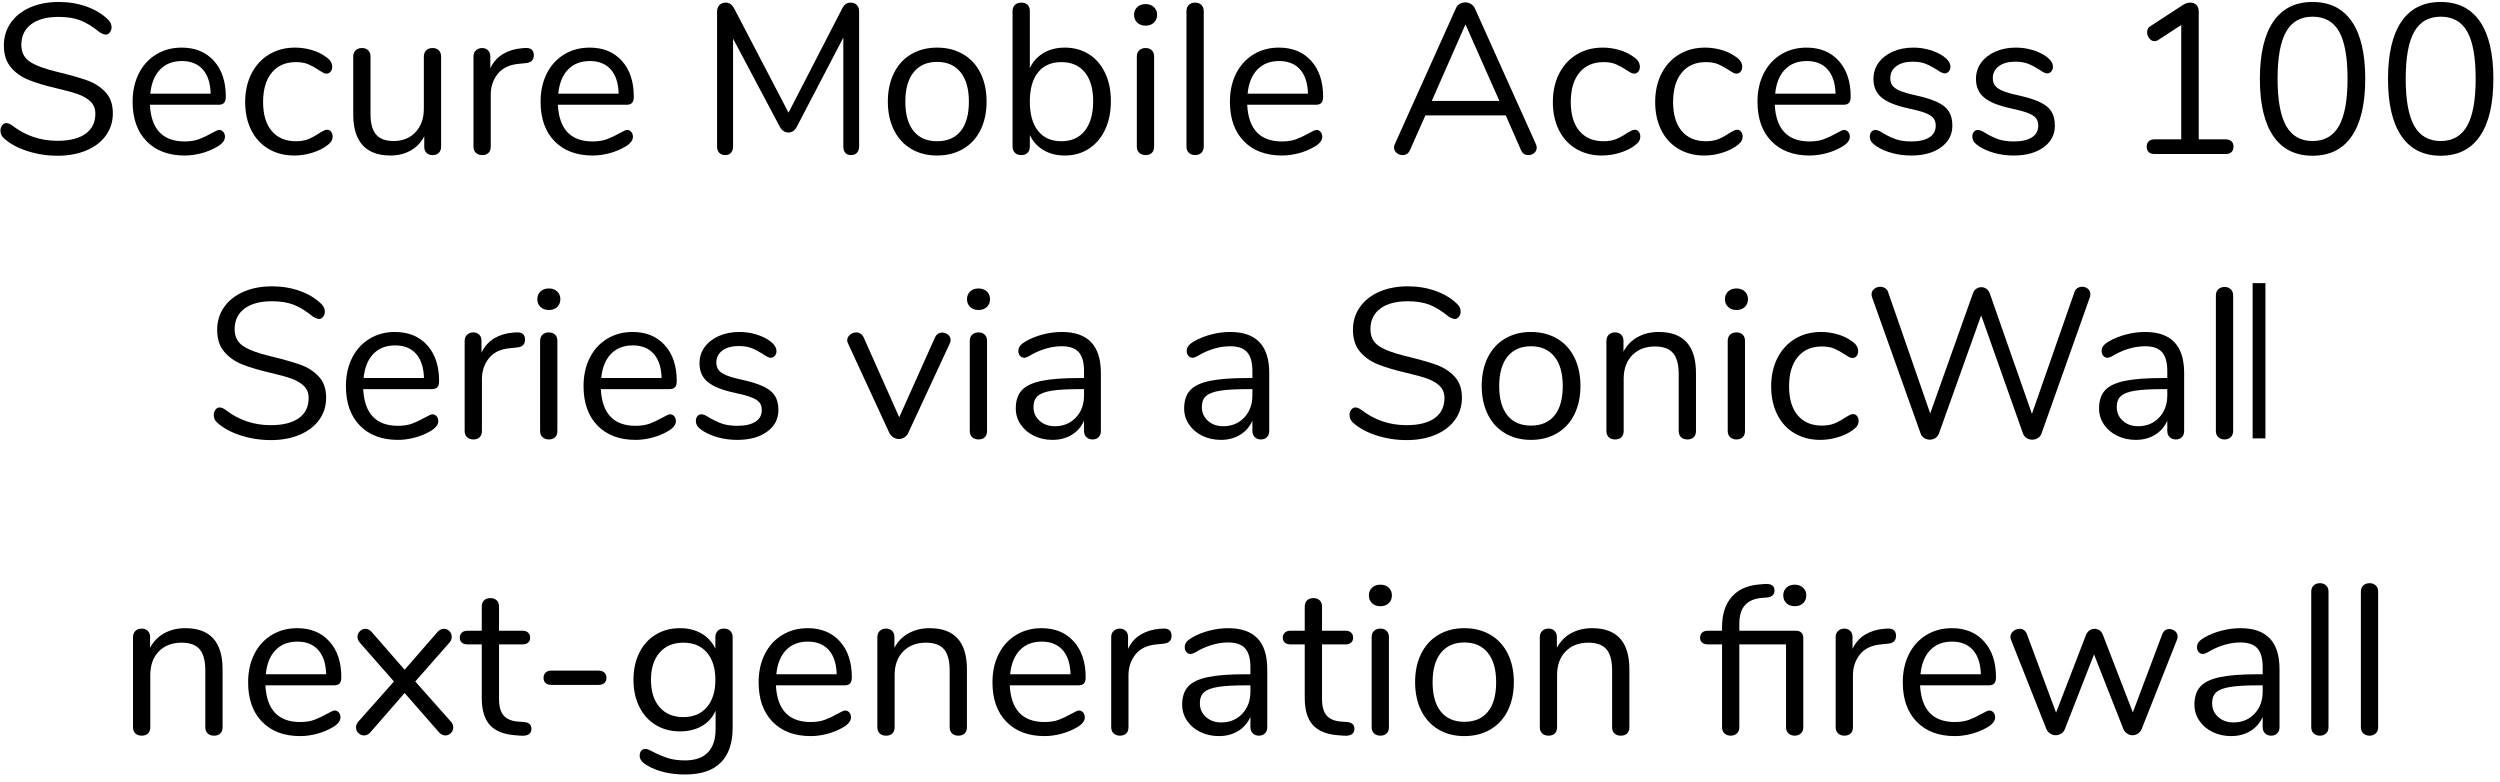 <?xml version="1.0" encoding="UTF-8" standalone="no"?><!DOCTYPE svg PUBLIC "-//W3C//DTD SVG 1.1//EN" "http://www.w3.org/Graphics/SVG/1.1/DTD/svg11.dtd"><svg width="100%" height="100%" viewBox="0 0 211 66" version="1.1" xmlns="http://www.w3.org/2000/svg" xmlns:xlink="http://www.w3.org/1999/xlink" xml:space="preserve" xmlns:serif="http://www.serif.com/" style="fill-rule:evenodd;clip-rule:evenodd;stroke-linejoin:round;stroke-miterlimit:1.414;"><g transform="matrix(1,0,0,1,-624,-710)"><g transform="matrix(1,0,0,1,0,-4)"><g id="Secure-Mobile-Access-Copy-4"><g transform="matrix(1,0,0,1,623.246,727)"><path d="M3.033,-0.261C2.211,-0.531 1.554,-0.894 1.062,-1.35C0.882,-1.518 0.792,-1.728 0.792,-1.98C0.792,-2.148 0.84,-2.295 0.936,-2.421C1.032,-2.547 1.146,-2.61 1.278,-2.61C1.434,-2.61 1.602,-2.544 1.782,-2.412C2.898,-1.548 4.17,-1.116 5.598,-1.116C6.63,-1.116 7.422,-1.314 7.974,-1.71C8.526,-2.106 8.802,-2.67 8.802,-3.402C8.802,-3.822 8.67,-4.161 8.406,-4.419C8.142,-4.677 7.794,-4.884 7.362,-5.04C6.93,-5.196 6.348,-5.358 5.616,-5.526C4.632,-5.754 3.825,-5.994 3.195,-6.246C2.565,-6.498 2.055,-6.858 1.665,-7.326C1.275,-7.794 1.08,-8.406 1.08,-9.162C1.08,-9.882 1.275,-10.521 1.665,-11.079C2.055,-11.637 2.601,-12.069 3.303,-12.375C4.005,-12.681 4.806,-12.834 5.706,-12.834C6.546,-12.834 7.329,-12.705 8.055,-12.447C8.781,-12.189 9.39,-11.82 9.882,-11.34C10.074,-11.148 10.17,-10.938 10.17,-10.71C10.17,-10.542 10.122,-10.395 10.026,-10.269C9.93,-10.143 9.816,-10.08 9.684,-10.08C9.552,-10.08 9.378,-10.146 9.162,-10.278C8.574,-10.758 8.028,-11.094 7.524,-11.286C7.02,-11.478 6.414,-11.574 5.706,-11.574C4.71,-11.574 3.936,-11.367 3.384,-10.953C2.832,-10.539 2.556,-9.96 2.556,-9.216C2.556,-8.58 2.799,-8.103 3.285,-7.785C3.771,-7.467 4.518,-7.188 5.526,-6.948C6.618,-6.684 7.476,-6.441 8.1,-6.219C8.724,-5.997 9.243,-5.664 9.657,-5.22C10.071,-4.776 10.278,-4.182 10.278,-3.438C10.278,-2.73 10.083,-2.106 9.693,-1.566C9.303,-1.026 8.754,-0.606 8.046,-0.306C7.338,-0.006 6.528,0.144 5.616,0.144C4.716,0.144 3.855,0.009 3.033,-0.261Z" style="fill-rule:nonzero;"/><path d="M19.597,-1.872C19.693,-1.764 19.741,-1.626 19.741,-1.458C19.741,-1.158 19.531,-0.882 19.111,-0.63C18.679,-0.378 18.223,-0.189 17.743,-0.063C17.263,0.063 16.795,0.126 16.339,0.126C14.983,0.126 13.912,-0.276 13.126,-1.08C12.34,-1.884 11.947,-2.994 11.947,-4.41C11.947,-5.31 12.121,-6.105 12.469,-6.795C12.817,-7.485 13.306,-8.022 13.936,-8.406C14.566,-8.79 15.283,-8.982 16.087,-8.982C17.227,-8.982 18.133,-8.61 18.805,-7.866C19.477,-7.122 19.813,-6.114 19.813,-4.842C19.813,-4.602 19.765,-4.428 19.669,-4.32C19.573,-4.212 19.417,-4.158 19.201,-4.158L13.405,-4.158C13.513,-2.094 14.491,-1.062 16.339,-1.062C16.807,-1.062 17.209,-1.125 17.545,-1.251C17.881,-1.377 18.241,-1.548 18.625,-1.764C18.937,-1.944 19.147,-2.034 19.255,-2.034C19.387,-2.034 19.501,-1.98 19.597,-1.872ZM14.26,-7.128C13.798,-6.648 13.525,-5.97 13.441,-5.094L18.535,-5.094C18.511,-5.982 18.289,-6.663 17.869,-7.137C17.449,-7.611 16.861,-7.848 16.105,-7.848C15.337,-7.848 14.722,-7.608 14.26,-7.128Z" style="fill-rule:nonzero;"/><path d="M23.418,-0.432C22.788,-0.804 22.302,-1.332 21.96,-2.016C21.618,-2.7 21.447,-3.492 21.447,-4.392C21.447,-5.292 21.624,-6.09 21.978,-6.786C22.332,-7.482 22.827,-8.022 23.463,-8.406C24.099,-8.79 24.831,-8.982 25.659,-8.982C26.115,-8.982 26.568,-8.919 27.018,-8.793C27.468,-8.667 27.861,-8.484 28.197,-8.244C28.413,-8.1 28.566,-7.959 28.656,-7.821C28.746,-7.683 28.791,-7.53 28.791,-7.362C28.791,-7.194 28.746,-7.056 28.656,-6.948C28.566,-6.84 28.449,-6.786 28.305,-6.786C28.221,-6.786 28.131,-6.81 28.035,-6.858C27.939,-6.906 27.858,-6.954 27.792,-7.002C27.726,-7.05 27.681,-7.08 27.657,-7.092C27.345,-7.296 27.048,-7.458 26.766,-7.578C26.484,-7.698 26.139,-7.758 25.731,-7.758C24.855,-7.758 24.174,-7.461 23.688,-6.867C23.202,-6.273 22.959,-5.448 22.959,-4.392C22.959,-3.336 23.202,-2.52 23.688,-1.944C24.174,-1.368 24.855,-1.08 25.731,-1.08C26.139,-1.08 26.49,-1.14 26.784,-1.26C27.078,-1.38 27.375,-1.542 27.675,-1.746C27.807,-1.83 27.933,-1.902 28.053,-1.962C28.173,-2.022 28.275,-2.052 28.359,-2.052C28.491,-2.052 28.602,-1.998 28.692,-1.89C28.782,-1.782 28.827,-1.644 28.827,-1.476C28.827,-1.32 28.785,-1.179 28.701,-1.053C28.617,-0.927 28.461,-0.786 28.233,-0.63C27.897,-0.402 27.492,-0.219 27.018,-0.081C26.544,0.057 26.067,0.126 25.587,0.126C24.771,0.126 24.048,-0.06 23.418,-0.432Z" style="fill-rule:nonzero;"/><path d="M37.795,-8.748C37.921,-8.616 37.984,-8.442 37.984,-8.226L37.984,-0.612C37.984,-0.408 37.921,-0.24 37.795,-0.108C37.669,0.024 37.492,0.09 37.264,0.09C37.048,0.09 36.877,0.027 36.751,-0.099C36.625,-0.225 36.562,-0.39 36.562,-0.594L36.562,-1.494C36.286,-0.966 35.899,-0.564 35.401,-0.288C34.903,-0.012 34.342,0.126 33.718,0.126C32.674,0.126 31.888,-0.165 31.36,-0.747C30.832,-1.329 30.568,-2.19 30.568,-3.33L30.568,-8.226C30.568,-8.442 30.634,-8.616 30.766,-8.748C30.898,-8.88 31.078,-8.946 31.306,-8.946C31.534,-8.946 31.711,-8.88 31.837,-8.748C31.963,-8.616 32.026,-8.442 32.026,-8.226L32.026,-3.366C32.026,-2.586 32.182,-2.013 32.494,-1.647C32.806,-1.281 33.298,-1.098 33.97,-1.098C34.738,-1.098 35.356,-1.347 35.824,-1.845C36.292,-2.343 36.526,-3 36.526,-3.816L36.526,-8.226C36.526,-8.442 36.592,-8.616 36.724,-8.748C36.856,-8.88 37.036,-8.946 37.264,-8.946C37.492,-8.946 37.669,-8.88 37.795,-8.748Z" style="fill-rule:nonzero;"/><path d="M45.809,-8.334C45.809,-8.142 45.755,-7.989 45.647,-7.875C45.539,-7.761 45.353,-7.692 45.089,-7.668L44.549,-7.614C43.745,-7.542 43.148,-7.257 42.758,-6.759C42.368,-6.261 42.173,-5.676 42.173,-5.004L42.173,-0.63C42.173,-0.39 42.107,-0.21 41.975,-0.09C41.843,0.03 41.669,0.09 41.453,0.09C41.237,0.09 41.06,0.027 40.922,-0.099C40.784,-0.225 40.715,-0.402 40.715,-0.63L40.715,-8.226C40.715,-8.454 40.787,-8.631 40.931,-8.757C41.075,-8.883 41.249,-8.946 41.453,-8.946C41.645,-8.946 41.807,-8.883 41.939,-8.757C42.071,-8.631 42.137,-8.46 42.137,-8.244L42.137,-7.236C42.389,-7.764 42.746,-8.166 43.208,-8.442C43.67,-8.718 44.201,-8.88 44.801,-8.928L45.053,-8.946C45.557,-8.982 45.809,-8.778 45.809,-8.334Z" style="fill-rule:nonzero;"/><path d="M54.03,-1.872C54.126,-1.764 54.174,-1.626 54.174,-1.458C54.174,-1.158 53.964,-0.882 53.544,-0.63C53.112,-0.378 52.656,-0.189 52.176,-0.063C51.696,0.063 51.228,0.126 50.772,0.126C49.416,0.126 48.345,-0.276 47.559,-1.08C46.773,-1.884 46.38,-2.994 46.38,-4.41C46.38,-5.31 46.554,-6.105 46.902,-6.795C47.25,-7.485 47.739,-8.022 48.369,-8.406C48.999,-8.79 49.716,-8.982 50.52,-8.982C51.66,-8.982 52.566,-8.61 53.238,-7.866C53.91,-7.122 54.246,-6.114 54.246,-4.842C54.246,-4.602 54.198,-4.428 54.102,-4.32C54.006,-4.212 53.85,-4.158 53.634,-4.158L47.838,-4.158C47.946,-2.094 48.924,-1.062 50.772,-1.062C51.24,-1.062 51.642,-1.125 51.978,-1.251C52.314,-1.377 52.674,-1.548 53.058,-1.764C53.37,-1.944 53.58,-2.034 53.688,-2.034C53.82,-2.034 53.934,-1.98 54.03,-1.872ZM48.693,-7.128C48.231,-6.648 47.958,-5.97 47.874,-5.094L52.968,-5.094C52.944,-5.982 52.722,-6.663 52.302,-7.137C51.882,-7.611 51.294,-7.848 50.538,-7.848C49.77,-7.848 49.155,-7.608 48.693,-7.128Z" style="fill-rule:nonzero;"/><path d="M73.074,-12.573C73.2,-12.435 73.263,-12.252 73.263,-12.024L73.263,-0.63C73.263,-0.414 73.203,-0.24 73.083,-0.108C72.963,0.024 72.795,0.09 72.579,0.09C72.363,0.09 72.201,0.024 72.093,-0.108C71.985,-0.24 71.931,-0.414 71.931,-0.63L71.931,-9.828L68.025,-2.34C67.857,-1.992 67.611,-1.818 67.287,-1.818C66.975,-1.818 66.729,-1.992 66.549,-2.34L62.625,-9.738L62.625,-0.63C62.625,-0.414 62.568,-0.24 62.454,-0.108C62.34,0.024 62.175,0.09 61.959,0.09C61.743,0.09 61.575,0.024 61.455,-0.108C61.335,-0.24 61.275,-0.414 61.275,-0.63L61.275,-12.024C61.275,-12.252 61.341,-12.435 61.473,-12.573C61.605,-12.711 61.785,-12.78 62.013,-12.78C62.313,-12.78 62.553,-12.606 62.733,-12.258L67.305,-3.492L71.823,-12.258C71.919,-12.45 72.024,-12.585 72.138,-12.663C72.252,-12.741 72.387,-12.78 72.543,-12.78C72.771,-12.78 72.948,-12.711 73.074,-12.573Z" style="fill-rule:nonzero;"/><path d="M77.659,-0.432C77.029,-0.804 76.543,-1.335 76.201,-2.025C75.859,-2.715 75.688,-3.516 75.688,-4.428C75.688,-5.34 75.859,-6.141 76.201,-6.831C76.543,-7.521 77.029,-8.052 77.659,-8.424C78.289,-8.796 79.018,-8.982 79.846,-8.982C80.674,-8.982 81.406,-8.796 82.042,-8.424C82.678,-8.052 83.167,-7.521 83.509,-6.831C83.851,-6.141 84.022,-5.34 84.022,-4.428C84.022,-3.516 83.851,-2.715 83.509,-2.025C83.167,-1.335 82.678,-0.804 82.042,-0.432C81.406,-0.06 80.674,0.126 79.846,0.126C79.018,0.126 78.289,-0.06 77.659,-0.432ZM81.835,-1.935C82.297,-2.505 82.528,-3.336 82.528,-4.428C82.528,-5.496 82.294,-6.321 81.826,-6.903C81.358,-7.485 80.698,-7.776 79.846,-7.776C78.994,-7.776 78.334,-7.485 77.866,-6.903C77.398,-6.321 77.164,-5.496 77.164,-4.428C77.164,-3.348 77.395,-2.52 77.857,-1.944C78.319,-1.368 78.982,-1.08 79.846,-1.08C80.71,-1.08 81.373,-1.365 81.835,-1.935Z" style="fill-rule:nonzero;"/><path d="M92.658,-8.424C93.246,-8.052 93.702,-7.524 94.026,-6.84C94.35,-6.156 94.512,-5.364 94.512,-4.464C94.512,-3.552 94.35,-2.751 94.026,-2.061C93.702,-1.371 93.246,-0.834 92.658,-0.45C92.07,-0.066 91.392,0.126 90.624,0.126C89.94,0.126 89.343,-0.024 88.833,-0.324C88.323,-0.624 87.936,-1.05 87.672,-1.602L87.672,-0.63C87.672,-0.414 87.609,-0.24 87.483,-0.108C87.357,0.024 87.18,0.09 86.952,0.09C86.724,0.09 86.544,0.024 86.412,-0.108C86.28,-0.24 86.214,-0.414 86.214,-0.63L86.214,-12.078C86.214,-12.282 86.28,-12.45 86.412,-12.582C86.544,-12.714 86.724,-12.78 86.952,-12.78C87.18,-12.78 87.357,-12.717 87.483,-12.591C87.609,-12.465 87.672,-12.294 87.672,-12.078L87.672,-7.254C87.936,-7.806 88.323,-8.232 88.833,-8.532C89.343,-8.832 89.94,-8.982 90.624,-8.982C91.392,-8.982 92.07,-8.796 92.658,-8.424ZM92.316,-1.971C92.784,-2.565 93.018,-3.396 93.018,-4.464C93.018,-5.508 92.784,-6.318 92.316,-6.894C91.848,-7.47 91.188,-7.758 90.336,-7.758C89.484,-7.758 88.827,-7.47 88.365,-6.894C87.903,-6.318 87.672,-5.496 87.672,-4.428C87.672,-3.36 87.903,-2.535 88.365,-1.953C88.827,-1.371 89.484,-1.08 90.336,-1.08C91.188,-1.08 91.848,-1.377 92.316,-1.971Z" style="fill-rule:nonzero;"/><path d="M96.91,-0.099C96.772,-0.225 96.703,-0.402 96.703,-0.63L96.703,-8.226C96.703,-8.454 96.772,-8.631 96.91,-8.757C97.048,-8.883 97.225,-8.946 97.441,-8.946C97.657,-8.946 97.831,-8.883 97.963,-8.757C98.095,-8.631 98.161,-8.454 98.161,-8.226L98.161,-0.63C98.161,-0.39 98.095,-0.21 97.963,-0.09C97.831,0.03 97.657,0.09 97.441,0.09C97.225,0.09 97.048,0.027 96.91,-0.099ZM96.739,-11.088C96.559,-11.256 96.469,-11.478 96.469,-11.754C96.469,-12.018 96.559,-12.234 96.739,-12.402C96.919,-12.57 97.153,-12.654 97.441,-12.654C97.729,-12.654 97.963,-12.57 98.143,-12.402C98.323,-12.234 98.413,-12.018 98.413,-11.754C98.413,-11.478 98.323,-11.256 98.143,-11.088C97.963,-10.92 97.729,-10.836 97.441,-10.836C97.153,-10.836 96.919,-10.92 96.739,-11.088Z" style="fill-rule:nonzero;"/><path d="M101.099,-0.099C100.961,-0.225 100.892,-0.402 100.892,-0.63L100.892,-12.06C100.892,-12.288 100.961,-12.465 101.099,-12.591C101.237,-12.717 101.414,-12.78 101.63,-12.78C101.834,-12.78 102.005,-12.717 102.143,-12.591C102.281,-12.465 102.35,-12.288 102.35,-12.06L102.35,-0.63C102.35,-0.402 102.281,-0.225 102.143,-0.099C102.005,0.027 101.834,0.09 101.63,0.09C101.414,0.09 101.237,0.027 101.099,-0.099Z" style="fill-rule:nonzero;"/><path d="M112.209,-1.872C112.305,-1.764 112.353,-1.626 112.353,-1.458C112.353,-1.158 112.143,-0.882 111.723,-0.63C111.291,-0.378 110.835,-0.189 110.355,-0.063C109.875,0.063 109.407,0.126 108.951,0.126C107.595,0.126 106.524,-0.276 105.738,-1.08C104.952,-1.884 104.559,-2.994 104.559,-4.41C104.559,-5.31 104.733,-6.105 105.081,-6.795C105.429,-7.485 105.918,-8.022 106.548,-8.406C107.178,-8.79 107.895,-8.982 108.699,-8.982C109.839,-8.982 110.745,-8.61 111.417,-7.866C112.089,-7.122 112.425,-6.114 112.425,-4.842C112.425,-4.602 112.377,-4.428 112.281,-4.32C112.185,-4.212 112.029,-4.158 111.813,-4.158L106.017,-4.158C106.125,-2.094 107.103,-1.062 108.951,-1.062C109.419,-1.062 109.821,-1.125 110.157,-1.251C110.493,-1.377 110.853,-1.548 111.237,-1.764C111.549,-1.944 111.759,-2.034 111.867,-2.034C111.999,-2.034 112.113,-1.98 112.209,-1.872ZM106.872,-7.128C106.41,-6.648 106.137,-5.97 106.053,-5.094L111.147,-5.094C111.123,-5.982 110.901,-6.663 110.481,-7.137C110.061,-7.611 109.473,-7.848 108.717,-7.848C107.949,-7.848 107.334,-7.608 106.872,-7.128Z" style="fill-rule:nonzero;"/><path d="M130.452,-0.54C130.452,-0.36 130.383,-0.21 130.245,-0.09C130.107,0.03 129.942,0.09 129.75,0.09C129.45,0.09 129.24,-0.054 129.12,-0.342L127.842,-3.258L121.056,-3.258L119.76,-0.342C119.64,-0.054 119.43,0.09 119.13,0.09C118.938,0.09 118.77,0.027 118.626,-0.099C118.482,-0.225 118.41,-0.378 118.41,-0.558C118.41,-0.654 118.434,-0.75 118.482,-0.846L123.63,-12.294C123.702,-12.462 123.81,-12.588 123.954,-12.672C124.098,-12.756 124.254,-12.798 124.422,-12.798C124.602,-12.798 124.764,-12.753 124.908,-12.663C125.052,-12.573 125.16,-12.45 125.232,-12.294L130.38,-0.846C130.428,-0.75 130.452,-0.648 130.452,-0.54ZM121.596,-4.482L127.302,-4.482L124.44,-10.944L121.596,-4.482Z" style="fill-rule:nonzero;"/><path d="M133.786,-0.432C133.156,-0.804 132.67,-1.332 132.328,-2.016C131.986,-2.7 131.815,-3.492 131.815,-4.392C131.815,-5.292 131.992,-6.09 132.346,-6.786C132.7,-7.482 133.195,-8.022 133.831,-8.406C134.467,-8.79 135.199,-8.982 136.027,-8.982C136.483,-8.982 136.936,-8.919 137.386,-8.793C137.836,-8.667 138.229,-8.484 138.565,-8.244C138.781,-8.1 138.934,-7.959 139.024,-7.821C139.114,-7.683 139.159,-7.53 139.159,-7.362C139.159,-7.194 139.114,-7.056 139.024,-6.948C138.934,-6.84 138.817,-6.786 138.673,-6.786C138.589,-6.786 138.499,-6.81 138.403,-6.858C138.307,-6.906 138.226,-6.954 138.16,-7.002C138.094,-7.05 138.049,-7.08 138.025,-7.092C137.713,-7.296 137.416,-7.458 137.134,-7.578C136.852,-7.698 136.507,-7.758 136.099,-7.758C135.223,-7.758 134.542,-7.461 134.056,-6.867C133.57,-6.273 133.327,-5.448 133.327,-4.392C133.327,-3.336 133.57,-2.52 134.056,-1.944C134.542,-1.368 135.223,-1.08 136.099,-1.08C136.507,-1.08 136.858,-1.14 137.152,-1.26C137.446,-1.38 137.743,-1.542 138.043,-1.746C138.175,-1.83 138.301,-1.902 138.421,-1.962C138.541,-2.022 138.643,-2.052 138.727,-2.052C138.859,-2.052 138.97,-1.998 139.06,-1.89C139.15,-1.782 139.195,-1.644 139.195,-1.476C139.195,-1.32 139.153,-1.179 139.069,-1.053C138.985,-0.927 138.829,-0.786 138.601,-0.63C138.265,-0.402 137.86,-0.219 137.386,-0.081C136.912,0.057 136.435,0.126 135.955,0.126C135.139,0.126 134.416,-0.06 133.786,-0.432Z" style="fill-rule:nonzero;"/><path d="M142.422,-0.432C141.792,-0.804 141.306,-1.332 140.964,-2.016C140.622,-2.7 140.451,-3.492 140.451,-4.392C140.451,-5.292 140.628,-6.09 140.982,-6.786C141.336,-7.482 141.831,-8.022 142.467,-8.406C143.103,-8.79 143.835,-8.982 144.663,-8.982C145.119,-8.982 145.572,-8.919 146.022,-8.793C146.472,-8.667 146.865,-8.484 147.201,-8.244C147.417,-8.1 147.57,-7.959 147.66,-7.821C147.75,-7.683 147.795,-7.53 147.795,-7.362C147.795,-7.194 147.75,-7.056 147.66,-6.948C147.57,-6.84 147.453,-6.786 147.309,-6.786C147.225,-6.786 147.135,-6.81 147.039,-6.858C146.943,-6.906 146.862,-6.954 146.796,-7.002C146.73,-7.05 146.685,-7.08 146.661,-7.092C146.349,-7.296 146.052,-7.458 145.77,-7.578C145.488,-7.698 145.143,-7.758 144.735,-7.758C143.859,-7.758 143.178,-7.461 142.692,-6.867C142.206,-6.273 141.963,-5.448 141.963,-4.392C141.963,-3.336 142.206,-2.52 142.692,-1.944C143.178,-1.368 143.859,-1.08 144.735,-1.08C145.143,-1.08 145.494,-1.14 145.788,-1.26C146.082,-1.38 146.379,-1.542 146.679,-1.746C146.811,-1.83 146.937,-1.902 147.057,-1.962C147.177,-2.022 147.279,-2.052 147.363,-2.052C147.495,-2.052 147.606,-1.998 147.696,-1.89C147.786,-1.782 147.831,-1.644 147.831,-1.476C147.831,-1.32 147.789,-1.179 147.705,-1.053C147.621,-0.927 147.465,-0.786 147.237,-0.63C146.901,-0.402 146.496,-0.219 146.022,-0.081C145.548,0.057 145.071,0.126 144.591,0.126C143.775,0.126 143.052,-0.06 142.422,-0.432Z" style="fill-rule:nonzero;"/><path d="M156.736,-1.872C156.832,-1.764 156.88,-1.626 156.88,-1.458C156.88,-1.158 156.67,-0.882 156.25,-0.63C155.818,-0.378 155.362,-0.189 154.882,-0.063C154.402,0.063 153.934,0.126 153.478,0.126C152.122,0.126 151.051,-0.276 150.265,-1.08C149.479,-1.884 149.086,-2.994 149.086,-4.41C149.086,-5.31 149.26,-6.105 149.608,-6.795C149.956,-7.485 150.445,-8.022 151.075,-8.406C151.705,-8.79 152.422,-8.982 153.226,-8.982C154.366,-8.982 155.272,-8.61 155.944,-7.866C156.616,-7.122 156.952,-6.114 156.952,-4.842C156.952,-4.602 156.904,-4.428 156.808,-4.32C156.712,-4.212 156.556,-4.158 156.34,-4.158L150.544,-4.158C150.652,-2.094 151.63,-1.062 153.478,-1.062C153.946,-1.062 154.348,-1.125 154.684,-1.251C155.02,-1.377 155.38,-1.548 155.764,-1.764C156.076,-1.944 156.286,-2.034 156.394,-2.034C156.526,-2.034 156.64,-1.98 156.736,-1.872ZM151.399,-7.128C150.937,-6.648 150.664,-5.97 150.58,-5.094L155.674,-5.094C155.65,-5.982 155.428,-6.663 155.008,-7.137C154.588,-7.611 154,-7.848 153.244,-7.848C152.476,-7.848 151.861,-7.608 151.399,-7.128Z" style="fill-rule:nonzero;"/><path d="M160.484,-0.072C159.986,-0.204 159.545,-0.39 159.161,-0.63C158.945,-0.774 158.792,-0.909 158.702,-1.035C158.612,-1.161 158.567,-1.314 158.567,-1.494C158.567,-1.65 158.612,-1.779 158.702,-1.881C158.792,-1.983 158.909,-2.034 159.053,-2.034C159.197,-2.034 159.407,-1.944 159.683,-1.764C160.043,-1.548 160.4,-1.377 160.754,-1.251C161.108,-1.125 161.549,-1.062 162.077,-1.062C162.725,-1.062 163.229,-1.176 163.589,-1.404C163.949,-1.632 164.129,-1.962 164.129,-2.394C164.129,-2.658 164.063,-2.871 163.931,-3.033C163.799,-3.195 163.571,-3.339 163.247,-3.465C162.923,-3.591 162.449,-3.72 161.825,-3.852C160.769,-4.08 160.013,-4.386 159.557,-4.77C159.101,-5.154 158.873,-5.676 158.873,-6.336C158.873,-6.852 159.017,-7.308 159.305,-7.704C159.593,-8.1 159.992,-8.412 160.502,-8.64C161.012,-8.868 161.591,-8.982 162.239,-8.982C162.707,-8.982 163.16,-8.919 163.598,-8.793C164.036,-8.667 164.423,-8.49 164.759,-8.262C165.167,-7.974 165.371,-7.674 165.371,-7.362C165.371,-7.206 165.323,-7.074 165.227,-6.966C165.131,-6.858 165.017,-6.804 164.885,-6.804C164.741,-6.804 164.525,-6.906 164.237,-7.11C163.901,-7.326 163.583,-7.494 163.283,-7.614C162.983,-7.734 162.611,-7.794 162.167,-7.794C161.603,-7.794 161.15,-7.668 160.808,-7.416C160.466,-7.164 160.295,-6.828 160.295,-6.408C160.295,-6.144 160.358,-5.931 160.484,-5.769C160.61,-5.607 160.82,-5.463 161.114,-5.337C161.408,-5.211 161.831,-5.088 162.383,-4.968C163.199,-4.788 163.832,-4.59 164.282,-4.374C164.732,-4.158 165.053,-3.894 165.245,-3.582C165.437,-3.27 165.533,-2.874 165.533,-2.394C165.533,-1.638 165.215,-1.029 164.579,-0.567C163.943,-0.105 163.103,0.126 162.059,0.126C161.507,0.126 160.982,0.06 160.484,-0.072Z" style="fill-rule:nonzero;"/><path d="M169.137,-0.072C168.639,-0.204 168.198,-0.39 167.814,-0.63C167.598,-0.774 167.445,-0.909 167.355,-1.035C167.265,-1.161 167.22,-1.314 167.22,-1.494C167.22,-1.65 167.265,-1.779 167.355,-1.881C167.445,-1.983 167.562,-2.034 167.706,-2.034C167.85,-2.034 168.06,-1.944 168.336,-1.764C168.696,-1.548 169.053,-1.377 169.407,-1.251C169.761,-1.125 170.202,-1.062 170.73,-1.062C171.378,-1.062 171.882,-1.176 172.242,-1.404C172.602,-1.632 172.782,-1.962 172.782,-2.394C172.782,-2.658 172.716,-2.871 172.584,-3.033C172.452,-3.195 172.224,-3.339 171.9,-3.465C171.576,-3.591 171.102,-3.72 170.478,-3.852C169.422,-4.08 168.666,-4.386 168.21,-4.77C167.754,-5.154 167.526,-5.676 167.526,-6.336C167.526,-6.852 167.67,-7.308 167.958,-7.704C168.246,-8.1 168.645,-8.412 169.155,-8.64C169.665,-8.868 170.244,-8.982 170.892,-8.982C171.36,-8.982 171.813,-8.919 172.251,-8.793C172.689,-8.667 173.076,-8.49 173.412,-8.262C173.82,-7.974 174.024,-7.674 174.024,-7.362C174.024,-7.206 173.976,-7.074 173.88,-6.966C173.784,-6.858 173.67,-6.804 173.538,-6.804C173.394,-6.804 173.178,-6.906 172.89,-7.11C172.554,-7.326 172.236,-7.494 171.936,-7.614C171.636,-7.734 171.264,-7.794 170.82,-7.794C170.256,-7.794 169.803,-7.668 169.461,-7.416C169.119,-7.164 168.948,-6.828 168.948,-6.408C168.948,-6.144 169.011,-5.931 169.137,-5.769C169.263,-5.607 169.473,-5.463 169.767,-5.337C170.061,-5.211 170.484,-5.088 171.036,-4.968C171.852,-4.788 172.485,-4.59 172.935,-4.374C173.385,-4.158 173.706,-3.894 173.898,-3.582C174.09,-3.27 174.186,-2.874 174.186,-2.394C174.186,-1.638 173.868,-1.029 173.232,-0.567C172.596,-0.105 171.756,0.126 170.712,0.126C170.16,0.126 169.635,0.06 169.137,-0.072Z" style="fill-rule:nonzero;"/><path d="M189.081,-1.08C189.201,-0.972 189.261,-0.822 189.261,-0.63C189.261,-0.426 189.204,-0.27 189.09,-0.162C188.976,-0.054 188.805,0 188.577,0L182.619,0C182.391,0 182.22,-0.054 182.106,-0.162C181.992,-0.27 181.935,-0.426 181.935,-0.63C181.935,-0.822 181.995,-0.972 182.115,-1.08C182.235,-1.188 182.403,-1.242 182.619,-1.242L184.851,-1.242L184.851,-10.89L182.889,-9.612C182.793,-9.552 182.697,-9.522 182.601,-9.522C182.433,-9.522 182.286,-9.6 182.16,-9.756C182.034,-9.912 181.971,-10.08 181.971,-10.26C181.971,-10.512 182.067,-10.692 182.259,-10.8L184.995,-12.582C185.199,-12.714 185.409,-12.78 185.625,-12.78C185.829,-12.78 185.997,-12.714 186.129,-12.582C186.261,-12.45 186.327,-12.264 186.327,-12.024L186.327,-1.242L188.577,-1.242C188.793,-1.242 188.961,-1.188 189.081,-1.08Z" style="fill-rule:nonzero;"/><path d="M192.622,-1.512C191.866,-2.616 191.488,-4.224 191.488,-6.336C191.488,-8.46 191.866,-10.074 192.622,-11.178C193.378,-12.282 194.482,-12.834 195.934,-12.834C197.386,-12.834 198.49,-12.285 199.246,-11.187C200.002,-10.089 200.38,-8.478 200.38,-6.354C200.38,-4.23 200.002,-2.616 199.246,-1.512C198.49,-0.408 197.386,0.144 195.934,0.144C194.482,0.144 193.378,-0.408 192.622,-1.512ZM198.166,-2.376C198.646,-3.228 198.886,-4.554 198.886,-6.354C198.886,-8.166 198.649,-9.492 198.175,-10.332C197.701,-11.172 196.954,-11.592 195.934,-11.592C194.926,-11.592 194.182,-11.169 193.702,-10.323C193.222,-9.477 192.982,-8.154 192.982,-6.354C192.982,-4.554 193.222,-3.228 193.702,-2.376C194.182,-1.524 194.926,-1.098 195.934,-1.098C196.942,-1.098 197.686,-1.524 198.166,-2.376Z" style="fill-rule:nonzero;"/><path d="M203.436,-1.512C202.68,-2.616 202.302,-4.224 202.302,-6.336C202.302,-8.46 202.68,-10.074 203.436,-11.178C204.192,-12.282 205.296,-12.834 206.748,-12.834C208.2,-12.834 209.304,-12.285 210.06,-11.187C210.816,-10.089 211.194,-8.478 211.194,-6.354C211.194,-4.23 210.816,-2.616 210.06,-1.512C209.304,-0.408 208.2,0.144 206.748,0.144C205.296,0.144 204.192,-0.408 203.436,-1.512ZM208.98,-2.376C209.46,-3.228 209.7,-4.554 209.7,-6.354C209.7,-8.166 209.463,-9.492 208.989,-10.332C208.515,-11.172 207.768,-11.592 206.748,-11.592C205.74,-11.592 204.996,-11.169 204.516,-10.323C204.036,-9.477 203.796,-8.154 203.796,-6.354C203.796,-4.554 204.036,-3.228 204.516,-2.376C204.996,-1.524 205.74,-1.098 206.748,-1.098C207.756,-1.098 208.5,-1.524 208.98,-2.376Z" style="fill-rule:nonzero;"/></g><g transform="matrix(1,0,0,1,641.248,751)"><path d="M3.033,-0.261C2.211,-0.531 1.554,-0.894 1.062,-1.35C0.882,-1.518 0.792,-1.728 0.792,-1.98C0.792,-2.148 0.84,-2.295 0.936,-2.421C1.032,-2.547 1.146,-2.61 1.278,-2.61C1.434,-2.61 1.602,-2.544 1.782,-2.412C2.898,-1.548 4.17,-1.116 5.598,-1.116C6.63,-1.116 7.422,-1.314 7.974,-1.71C8.526,-2.106 8.802,-2.67 8.802,-3.402C8.802,-3.822 8.67,-4.161 8.406,-4.419C8.142,-4.677 7.794,-4.884 7.362,-5.04C6.93,-5.196 6.348,-5.358 5.616,-5.526C4.632,-5.754 3.825,-5.994 3.195,-6.246C2.565,-6.498 2.055,-6.858 1.665,-7.326C1.275,-7.794 1.08,-8.406 1.08,-9.162C1.08,-9.882 1.275,-10.521 1.665,-11.079C2.055,-11.637 2.601,-12.069 3.303,-12.375C4.005,-12.681 4.806,-12.834 5.706,-12.834C6.546,-12.834 7.329,-12.705 8.055,-12.447C8.781,-12.189 9.39,-11.82 9.882,-11.34C10.074,-11.148 10.17,-10.938 10.17,-10.71C10.17,-10.542 10.122,-10.395 10.026,-10.269C9.93,-10.143 9.816,-10.08 9.684,-10.08C9.552,-10.08 9.378,-10.146 9.162,-10.278C8.574,-10.758 8.028,-11.094 7.524,-11.286C7.02,-11.478 6.414,-11.574 5.706,-11.574C4.71,-11.574 3.936,-11.367 3.384,-10.953C2.832,-10.539 2.556,-9.96 2.556,-9.216C2.556,-8.58 2.799,-8.103 3.285,-7.785C3.771,-7.467 4.518,-7.188 5.526,-6.948C6.618,-6.684 7.476,-6.441 8.1,-6.219C8.724,-5.997 9.243,-5.664 9.657,-5.22C10.071,-4.776 10.278,-4.182 10.278,-3.438C10.278,-2.73 10.083,-2.106 9.693,-1.566C9.303,-1.026 8.754,-0.606 8.046,-0.306C7.338,-0.006 6.528,0.144 5.616,0.144C4.716,0.144 3.855,0.009 3.033,-0.261Z" style="fill-rule:nonzero;"/><path d="M19.597,-1.872C19.693,-1.764 19.741,-1.626 19.741,-1.458C19.741,-1.158 19.531,-0.882 19.111,-0.63C18.679,-0.378 18.223,-0.189 17.743,-0.063C17.263,0.063 16.795,0.126 16.339,0.126C14.983,0.126 13.912,-0.276 13.126,-1.08C12.34,-1.884 11.947,-2.994 11.947,-4.41C11.947,-5.31 12.121,-6.105 12.469,-6.795C12.817,-7.485 13.306,-8.022 13.936,-8.406C14.566,-8.79 15.283,-8.982 16.087,-8.982C17.227,-8.982 18.133,-8.61 18.805,-7.866C19.477,-7.122 19.813,-6.114 19.813,-4.842C19.813,-4.602 19.765,-4.428 19.669,-4.32C19.573,-4.212 19.417,-4.158 19.201,-4.158L13.405,-4.158C13.513,-2.094 14.491,-1.062 16.339,-1.062C16.807,-1.062 17.209,-1.125 17.545,-1.251C17.881,-1.377 18.241,-1.548 18.625,-1.764C18.937,-1.944 19.147,-2.034 19.255,-2.034C19.387,-2.034 19.501,-1.98 19.597,-1.872ZM14.26,-7.128C13.798,-6.648 13.525,-5.97 13.441,-5.094L18.535,-5.094C18.511,-5.982 18.289,-6.663 17.869,-7.137C17.449,-7.611 16.861,-7.848 16.105,-7.848C15.337,-7.848 14.722,-7.608 14.26,-7.128Z" style="fill-rule:nonzero;"/><path d="M27.063,-8.334C27.063,-8.142 27.009,-7.989 26.901,-7.875C26.793,-7.761 26.607,-7.692 26.343,-7.668L25.803,-7.614C24.999,-7.542 24.402,-7.257 24.012,-6.759C23.622,-6.261 23.427,-5.676 23.427,-5.004L23.427,-0.63C23.427,-0.39 23.361,-0.21 23.229,-0.09C23.097,0.03 22.923,0.09 22.707,0.09C22.491,0.09 22.314,0.027 22.176,-0.099C22.038,-0.225 21.969,-0.402 21.969,-0.63L21.969,-8.226C21.969,-8.454 22.041,-8.631 22.185,-8.757C22.329,-8.883 22.503,-8.946 22.707,-8.946C22.899,-8.946 23.061,-8.883 23.193,-8.757C23.325,-8.631 23.391,-8.46 23.391,-8.244L23.391,-7.236C23.643,-7.764 24,-8.166 24.462,-8.442C24.924,-8.718 25.455,-8.88 26.055,-8.928L26.307,-8.946C26.811,-8.982 27.063,-8.778 27.063,-8.334Z" style="fill-rule:nonzero;"/><path d="M28.543,-0.099C28.405,-0.225 28.336,-0.402 28.336,-0.63L28.336,-8.226C28.336,-8.454 28.405,-8.631 28.543,-8.757C28.681,-8.883 28.858,-8.946 29.074,-8.946C29.29,-8.946 29.464,-8.883 29.596,-8.757C29.728,-8.631 29.794,-8.454 29.794,-8.226L29.794,-0.63C29.794,-0.39 29.728,-0.21 29.596,-0.09C29.464,0.03 29.29,0.09 29.074,0.09C28.858,0.09 28.681,0.027 28.543,-0.099ZM28.372,-11.088C28.192,-11.256 28.102,-11.478 28.102,-11.754C28.102,-12.018 28.192,-12.234 28.372,-12.402C28.552,-12.57 28.786,-12.654 29.074,-12.654C29.362,-12.654 29.596,-12.57 29.776,-12.402C29.956,-12.234 30.046,-12.018 30.046,-11.754C30.046,-11.478 29.956,-11.256 29.776,-11.088C29.596,-10.92 29.362,-10.836 29.074,-10.836C28.786,-10.836 28.552,-10.92 28.372,-11.088Z" style="fill-rule:nonzero;"/><path d="M39.653,-1.872C39.749,-1.764 39.797,-1.626 39.797,-1.458C39.797,-1.158 39.587,-0.882 39.167,-0.63C38.735,-0.378 38.279,-0.189 37.799,-0.063C37.319,0.063 36.851,0.126 36.395,0.126C35.039,0.126 33.968,-0.276 33.182,-1.08C32.396,-1.884 32.003,-2.994 32.003,-4.41C32.003,-5.31 32.177,-6.105 32.525,-6.795C32.873,-7.485 33.362,-8.022 33.992,-8.406C34.622,-8.79 35.339,-8.982 36.143,-8.982C37.283,-8.982 38.189,-8.61 38.861,-7.866C39.533,-7.122 39.869,-6.114 39.869,-4.842C39.869,-4.602 39.821,-4.428 39.725,-4.32C39.629,-4.212 39.473,-4.158 39.257,-4.158L33.461,-4.158C33.569,-2.094 34.547,-1.062 36.395,-1.062C36.863,-1.062 37.265,-1.125 37.601,-1.251C37.937,-1.377 38.297,-1.548 38.681,-1.764C38.993,-1.944 39.203,-2.034 39.311,-2.034C39.443,-2.034 39.557,-1.98 39.653,-1.872ZM34.316,-7.128C33.854,-6.648 33.581,-5.97 33.497,-5.094L38.591,-5.094C38.567,-5.982 38.345,-6.663 37.925,-7.137C37.505,-7.611 36.917,-7.848 36.161,-7.848C35.393,-7.848 34.778,-7.608 34.316,-7.128Z" style="fill-rule:nonzero;"/><path d="M43.401,-0.072C42.903,-0.204 42.462,-0.39 42.078,-0.63C41.862,-0.774 41.709,-0.909 41.619,-1.035C41.529,-1.161 41.484,-1.314 41.484,-1.494C41.484,-1.65 41.529,-1.779 41.619,-1.881C41.709,-1.983 41.826,-2.034 41.97,-2.034C42.114,-2.034 42.324,-1.944 42.6,-1.764C42.96,-1.548 43.317,-1.377 43.671,-1.251C44.025,-1.125 44.466,-1.062 44.994,-1.062C45.642,-1.062 46.146,-1.176 46.506,-1.404C46.866,-1.632 47.046,-1.962 47.046,-2.394C47.046,-2.658 46.98,-2.871 46.848,-3.033C46.716,-3.195 46.488,-3.339 46.164,-3.465C45.84,-3.591 45.366,-3.72 44.742,-3.852C43.686,-4.08 42.93,-4.386 42.474,-4.77C42.018,-5.154 41.79,-5.676 41.79,-6.336C41.79,-6.852 41.934,-7.308 42.222,-7.704C42.51,-8.1 42.909,-8.412 43.419,-8.64C43.929,-8.868 44.508,-8.982 45.156,-8.982C45.624,-8.982 46.077,-8.919 46.515,-8.793C46.953,-8.667 47.34,-8.49 47.676,-8.262C48.084,-7.974 48.288,-7.674 48.288,-7.362C48.288,-7.206 48.24,-7.074 48.144,-6.966C48.048,-6.858 47.934,-6.804 47.802,-6.804C47.658,-6.804 47.442,-6.906 47.154,-7.11C46.818,-7.326 46.5,-7.494 46.2,-7.614C45.9,-7.734 45.528,-7.794 45.084,-7.794C44.52,-7.794 44.067,-7.668 43.725,-7.416C43.383,-7.164 43.212,-6.828 43.212,-6.408C43.212,-6.144 43.275,-5.931 43.401,-5.769C43.527,-5.607 43.737,-5.463 44.031,-5.337C44.325,-5.211 44.748,-5.088 45.3,-4.968C46.116,-4.788 46.749,-4.59 47.199,-4.374C47.649,-4.158 47.97,-3.894 48.162,-3.582C48.354,-3.27 48.45,-2.874 48.45,-2.394C48.45,-1.638 48.132,-1.029 47.496,-0.567C46.86,-0.105 46.02,0.126 44.976,0.126C44.424,0.126 43.899,0.06 43.401,-0.072Z" style="fill-rule:nonzero;"/><path d="M62.283,-8.928C62.463,-8.928 62.625,-8.868 62.769,-8.748C62.913,-8.628 62.985,-8.478 62.985,-8.298C62.985,-8.19 62.961,-8.094 62.913,-8.01L59.403,-0.45C59.331,-0.294 59.223,-0.171 59.079,-0.081C58.935,0.009 58.779,0.054 58.611,0.054C58.455,0.054 58.305,0.009 58.161,-0.081C58.017,-0.171 57.903,-0.294 57.819,-0.45L54.327,-8.01C54.279,-8.094 54.255,-8.184 54.255,-8.28C54.255,-8.46 54.336,-8.616 54.498,-8.748C54.66,-8.88 54.837,-8.946 55.029,-8.946C55.149,-8.946 55.266,-8.91 55.38,-8.838C55.494,-8.766 55.581,-8.664 55.641,-8.532L58.647,-1.782L61.653,-8.496C61.785,-8.784 61.995,-8.928 62.283,-8.928Z" style="fill-rule:nonzero;"/><path d="M64.807,-0.099C64.669,-0.225 64.6,-0.402 64.6,-0.63L64.6,-8.226C64.6,-8.454 64.669,-8.631 64.807,-8.757C64.945,-8.883 65.122,-8.946 65.338,-8.946C65.554,-8.946 65.728,-8.883 65.86,-8.757C65.992,-8.631 66.058,-8.454 66.058,-8.226L66.058,-0.63C66.058,-0.39 65.992,-0.21 65.86,-0.09C65.728,0.03 65.554,0.09 65.338,0.09C65.122,0.09 64.945,0.027 64.807,-0.099ZM64.636,-11.088C64.456,-11.256 64.366,-11.478 64.366,-11.754C64.366,-12.018 64.456,-12.234 64.636,-12.402C64.816,-12.57 65.05,-12.654 65.338,-12.654C65.626,-12.654 65.86,-12.57 66.04,-12.402C66.22,-12.234 66.31,-12.018 66.31,-11.754C66.31,-11.478 66.22,-11.256 66.04,-11.088C65.86,-10.92 65.626,-10.836 65.338,-10.836C65.05,-10.836 64.816,-10.92 64.636,-11.088Z" style="fill-rule:nonzero;"/><path d="M75.666,-5.526L75.666,-0.63C75.666,-0.414 75.603,-0.24 75.477,-0.108C75.351,0.024 75.18,0.09 74.964,0.09C74.748,0.09 74.574,0.024 74.442,-0.108C74.31,-0.24 74.244,-0.414 74.244,-0.63L74.244,-1.494C74.016,-0.978 73.668,-0.579 73.2,-0.297C72.732,-0.015 72.192,0.126 71.58,0.126C71.016,0.126 70.497,0.012 70.023,-0.216C69.549,-0.444 69.174,-0.762 68.898,-1.17C68.622,-1.578 68.484,-2.028 68.484,-2.52C68.484,-3.18 68.652,-3.693 68.988,-4.059C69.324,-4.425 69.876,-4.689 70.644,-4.851C71.412,-5.013 72.48,-5.094 73.848,-5.094L74.244,-5.094L74.244,-5.688C74.244,-6.408 74.097,-6.936 73.803,-7.272C73.509,-7.608 73.032,-7.776 72.372,-7.776C71.556,-7.776 70.728,-7.554 69.888,-7.11C69.564,-6.906 69.336,-6.804 69.204,-6.804C69.06,-6.804 68.94,-6.858 68.844,-6.966C68.748,-7.074 68.7,-7.212 68.7,-7.38C68.7,-7.548 68.751,-7.695 68.853,-7.821C68.955,-7.947 69.12,-8.076 69.348,-8.208C69.768,-8.448 70.245,-8.637 70.779,-8.775C71.313,-8.913 71.844,-8.982 72.372,-8.982C74.568,-8.982 75.666,-7.83 75.666,-5.526ZM73.551,-1.755C74.013,-2.241 74.244,-2.868 74.244,-3.636L74.244,-4.158L73.92,-4.158C72.864,-4.158 72.06,-4.113 71.508,-4.023C70.956,-3.933 70.563,-3.783 70.329,-3.573C70.095,-3.363 69.978,-3.054 69.978,-2.646C69.978,-2.178 70.149,-1.791 70.491,-1.485C70.833,-1.179 71.262,-1.026 71.778,-1.026C72.498,-1.026 73.089,-1.269 73.551,-1.755Z" style="fill-rule:nonzero;"/><path d="M89.876,-5.526L89.876,-0.63C89.876,-0.414 89.813,-0.24 89.687,-0.108C89.561,0.024 89.39,0.09 89.174,0.09C88.958,0.09 88.784,0.024 88.652,-0.108C88.52,-0.24 88.454,-0.414 88.454,-0.63L88.454,-1.494C88.226,-0.978 87.878,-0.579 87.41,-0.297C86.942,-0.015 86.402,0.126 85.79,0.126C85.226,0.126 84.707,0.012 84.233,-0.216C83.759,-0.444 83.384,-0.762 83.108,-1.17C82.832,-1.578 82.694,-2.028 82.694,-2.52C82.694,-3.18 82.862,-3.693 83.198,-4.059C83.534,-4.425 84.086,-4.689 84.854,-4.851C85.622,-5.013 86.69,-5.094 88.058,-5.094L88.454,-5.094L88.454,-5.688C88.454,-6.408 88.307,-6.936 88.013,-7.272C87.719,-7.608 87.242,-7.776 86.582,-7.776C85.766,-7.776 84.938,-7.554 84.098,-7.11C83.774,-6.906 83.546,-6.804 83.414,-6.804C83.27,-6.804 83.15,-6.858 83.054,-6.966C82.958,-7.074 82.91,-7.212 82.91,-7.38C82.91,-7.548 82.961,-7.695 83.063,-7.821C83.165,-7.947 83.33,-8.076 83.558,-8.208C83.978,-8.448 84.455,-8.637 84.989,-8.775C85.523,-8.913 86.054,-8.982 86.582,-8.982C88.778,-8.982 89.876,-7.83 89.876,-5.526ZM87.761,-1.755C88.223,-2.241 88.454,-2.868 88.454,-3.636L88.454,-4.158L88.13,-4.158C87.074,-4.158 86.27,-4.113 85.718,-4.023C85.166,-3.933 84.773,-3.783 84.539,-3.573C84.305,-3.363 84.188,-3.054 84.188,-2.646C84.188,-2.178 84.359,-1.791 84.701,-1.485C85.043,-1.179 85.472,-1.026 85.988,-1.026C86.708,-1.026 87.299,-1.269 87.761,-1.755Z" style="fill-rule:nonzero;"/><path d="M98.894,-0.261C98.072,-0.531 97.415,-0.894 96.923,-1.35C96.743,-1.518 96.653,-1.728 96.653,-1.98C96.653,-2.148 96.701,-2.295 96.797,-2.421C96.893,-2.547 97.007,-2.61 97.139,-2.61C97.295,-2.61 97.463,-2.544 97.643,-2.412C98.759,-1.548 100.031,-1.116 101.459,-1.116C102.491,-1.116 103.283,-1.314 103.835,-1.71C104.387,-2.106 104.663,-2.67 104.663,-3.402C104.663,-3.822 104.531,-4.161 104.267,-4.419C104.003,-4.677 103.655,-4.884 103.223,-5.04C102.791,-5.196 102.209,-5.358 101.477,-5.526C100.493,-5.754 99.686,-5.994 99.056,-6.246C98.426,-6.498 97.916,-6.858 97.526,-7.326C97.136,-7.794 96.941,-8.406 96.941,-9.162C96.941,-9.882 97.136,-10.521 97.526,-11.079C97.916,-11.637 98.462,-12.069 99.164,-12.375C99.866,-12.681 100.667,-12.834 101.567,-12.834C102.407,-12.834 103.19,-12.705 103.916,-12.447C104.642,-12.189 105.251,-11.82 105.743,-11.34C105.935,-11.148 106.031,-10.938 106.031,-10.71C106.031,-10.542 105.983,-10.395 105.887,-10.269C105.791,-10.143 105.677,-10.08 105.545,-10.08C105.413,-10.08 105.239,-10.146 105.023,-10.278C104.435,-10.758 103.889,-11.094 103.385,-11.286C102.881,-11.478 102.275,-11.574 101.567,-11.574C100.571,-11.574 99.797,-11.367 99.245,-10.953C98.693,-10.539 98.417,-9.96 98.417,-9.216C98.417,-8.58 98.66,-8.103 99.146,-7.785C99.632,-7.467 100.379,-7.188 101.387,-6.948C102.479,-6.684 103.337,-6.441 103.961,-6.219C104.585,-5.997 105.104,-5.664 105.518,-5.22C105.932,-4.776 106.139,-4.182 106.139,-3.438C106.139,-2.73 105.944,-2.106 105.554,-1.566C105.164,-1.026 104.615,-0.606 103.907,-0.306C103.199,-0.006 102.389,0.144 101.477,0.144C100.577,0.144 99.716,0.009 98.894,-0.261Z" style="fill-rule:nonzero;"/><path d="M109.779,-0.432C109.149,-0.804 108.663,-1.335 108.321,-2.025C107.979,-2.715 107.808,-3.516 107.808,-4.428C107.808,-5.34 107.979,-6.141 108.321,-6.831C108.663,-7.521 109.149,-8.052 109.779,-8.424C110.409,-8.796 111.138,-8.982 111.966,-8.982C112.794,-8.982 113.526,-8.796 114.162,-8.424C114.798,-8.052 115.287,-7.521 115.629,-6.831C115.971,-6.141 116.142,-5.34 116.142,-4.428C116.142,-3.516 115.971,-2.715 115.629,-2.025C115.287,-1.335 114.798,-0.804 114.162,-0.432C113.526,-0.06 112.794,0.126 111.966,0.126C111.138,0.126 110.409,-0.06 109.779,-0.432ZM113.955,-1.935C114.417,-2.505 114.648,-3.336 114.648,-4.428C114.648,-5.496 114.414,-6.321 113.946,-6.903C113.478,-7.485 112.818,-7.776 111.966,-7.776C111.114,-7.776 110.454,-7.485 109.986,-6.903C109.518,-6.321 109.284,-5.496 109.284,-4.428C109.284,-3.348 109.515,-2.52 109.977,-1.944C110.439,-1.368 111.102,-1.08 111.966,-1.08C112.83,-1.08 113.493,-1.365 113.955,-1.935Z" style="fill-rule:nonzero;"/><path d="M125.893,-5.508L125.893,-0.63C125.893,-0.402 125.83,-0.225 125.704,-0.099C125.578,0.027 125.401,0.09 125.173,0.09C124.945,0.09 124.765,0.027 124.633,-0.099C124.501,-0.225 124.435,-0.402 124.435,-0.63L124.435,-5.418C124.435,-6.234 124.276,-6.828 123.958,-7.2C123.64,-7.572 123.133,-7.758 122.437,-7.758C121.633,-7.758 120.991,-7.512 120.511,-7.02C120.031,-6.528 119.791,-5.862 119.791,-5.022L119.791,-0.63C119.791,-0.402 119.728,-0.225 119.602,-0.099C119.476,0.027 119.299,0.09 119.071,0.09C118.843,0.09 118.663,0.027 118.531,-0.099C118.399,-0.225 118.333,-0.402 118.333,-0.63L118.333,-8.226C118.333,-8.442 118.399,-8.616 118.531,-8.748C118.663,-8.88 118.843,-8.946 119.071,-8.946C119.287,-8.946 119.458,-8.88 119.584,-8.748C119.71,-8.616 119.773,-8.448 119.773,-8.244L119.773,-7.326C120.061,-7.866 120.463,-8.277 120.979,-8.559C121.495,-8.841 122.083,-8.982 122.743,-8.982C124.843,-8.982 125.893,-7.824 125.893,-5.508Z" style="fill-rule:nonzero;"/><path d="M128.778,-0.099C128.64,-0.225 128.571,-0.402 128.571,-0.63L128.571,-8.226C128.571,-8.454 128.64,-8.631 128.778,-8.757C128.916,-8.883 129.093,-8.946 129.309,-8.946C129.525,-8.946 129.699,-8.883 129.831,-8.757C129.963,-8.631 130.029,-8.454 130.029,-8.226L130.029,-0.63C130.029,-0.39 129.963,-0.21 129.831,-0.09C129.699,0.03 129.525,0.09 129.309,0.09C129.093,0.09 128.916,0.027 128.778,-0.099ZM128.607,-11.088C128.427,-11.256 128.337,-11.478 128.337,-11.754C128.337,-12.018 128.427,-12.234 128.607,-12.402C128.787,-12.57 129.021,-12.654 129.309,-12.654C129.597,-12.654 129.831,-12.57 130.011,-12.402C130.191,-12.234 130.281,-12.018 130.281,-11.754C130.281,-11.478 130.191,-11.256 130.011,-11.088C129.831,-10.92 129.597,-10.836 129.309,-10.836C129.021,-10.836 128.787,-10.92 128.607,-11.088Z" style="fill-rule:nonzero;"/><path d="M134.209,-0.432C133.579,-0.804 133.093,-1.332 132.751,-2.016C132.409,-2.7 132.238,-3.492 132.238,-4.392C132.238,-5.292 132.415,-6.09 132.769,-6.786C133.123,-7.482 133.618,-8.022 134.254,-8.406C134.89,-8.79 135.622,-8.982 136.45,-8.982C136.906,-8.982 137.359,-8.919 137.809,-8.793C138.259,-8.667 138.652,-8.484 138.988,-8.244C139.204,-8.1 139.357,-7.959 139.447,-7.821C139.537,-7.683 139.582,-7.53 139.582,-7.362C139.582,-7.194 139.537,-7.056 139.447,-6.948C139.357,-6.84 139.24,-6.786 139.096,-6.786C139.012,-6.786 138.922,-6.81 138.826,-6.858C138.73,-6.906 138.649,-6.954 138.583,-7.002C138.517,-7.05 138.472,-7.08 138.448,-7.092C138.136,-7.296 137.839,-7.458 137.557,-7.578C137.275,-7.698 136.93,-7.758 136.522,-7.758C135.646,-7.758 134.965,-7.461 134.479,-6.867C133.993,-6.273 133.75,-5.448 133.75,-4.392C133.75,-3.336 133.993,-2.52 134.479,-1.944C134.965,-1.368 135.646,-1.08 136.522,-1.08C136.93,-1.08 137.281,-1.14 137.575,-1.26C137.869,-1.38 138.166,-1.542 138.466,-1.746C138.598,-1.83 138.724,-1.902 138.844,-1.962C138.964,-2.022 139.066,-2.052 139.15,-2.052C139.282,-2.052 139.393,-1.998 139.483,-1.89C139.573,-1.782 139.618,-1.644 139.618,-1.476C139.618,-1.32 139.576,-1.179 139.492,-1.053C139.408,-0.927 139.252,-0.786 139.024,-0.63C138.688,-0.402 138.283,-0.219 137.809,-0.081C137.335,0.057 136.858,0.126 136.378,0.126C135.562,0.126 134.839,-0.06 134.209,-0.432Z" style="fill-rule:nonzero;"/><path d="M158.081,-12.681C158.201,-12.759 158.333,-12.798 158.477,-12.798C158.669,-12.798 158.834,-12.741 158.972,-12.627C159.11,-12.513 159.179,-12.36 159.179,-12.168C159.179,-12.084 159.161,-11.988 159.125,-11.88L155.057,-0.414C154.997,-0.246 154.895,-0.117 154.751,-0.027C154.607,0.063 154.445,0.108 154.265,0.108C154.097,0.108 153.941,0.063 153.797,-0.027C153.653,-0.117 153.551,-0.246 153.491,-0.414L149.963,-10.386L146.399,-0.414C146.339,-0.246 146.237,-0.117 146.093,-0.027C145.949,0.063 145.793,0.108 145.625,0.108C145.457,0.108 145.301,0.063 145.157,-0.027C145.013,-0.117 144.911,-0.246 144.851,-0.414L140.765,-11.88C140.729,-11.976 140.711,-12.066 140.711,-12.15C140.711,-12.342 140.786,-12.498 140.936,-12.618C141.086,-12.738 141.257,-12.798 141.449,-12.798C141.593,-12.798 141.728,-12.759 141.854,-12.681C141.98,-12.603 142.067,-12.486 142.115,-12.33L145.661,-2.106L149.261,-12.222C149.321,-12.402 149.417,-12.537 149.549,-12.627C149.681,-12.717 149.825,-12.762 149.981,-12.762C150.137,-12.762 150.281,-12.714 150.413,-12.618C150.545,-12.522 150.641,-12.384 150.701,-12.204L154.247,-2.07L157.829,-12.33C157.877,-12.486 157.961,-12.603 158.081,-12.681Z" style="fill-rule:nonzero;"/><path d="M167.094,-5.526L167.094,-0.63C167.094,-0.414 167.031,-0.24 166.905,-0.108C166.779,0.024 166.608,0.09 166.392,0.09C166.176,0.09 166.002,0.024 165.87,-0.108C165.738,-0.24 165.672,-0.414 165.672,-0.63L165.672,-1.494C165.444,-0.978 165.096,-0.579 164.628,-0.297C164.16,-0.015 163.62,0.126 163.008,0.126C162.444,0.126 161.925,0.012 161.451,-0.216C160.977,-0.444 160.602,-0.762 160.326,-1.17C160.05,-1.578 159.912,-2.028 159.912,-2.52C159.912,-3.18 160.08,-3.693 160.416,-4.059C160.752,-4.425 161.304,-4.689 162.072,-4.851C162.84,-5.013 163.908,-5.094 165.276,-5.094L165.672,-5.094L165.672,-5.688C165.672,-6.408 165.525,-6.936 165.231,-7.272C164.937,-7.608 164.46,-7.776 163.8,-7.776C162.984,-7.776 162.156,-7.554 161.316,-7.11C160.992,-6.906 160.764,-6.804 160.632,-6.804C160.488,-6.804 160.368,-6.858 160.272,-6.966C160.176,-7.074 160.128,-7.212 160.128,-7.38C160.128,-7.548 160.179,-7.695 160.281,-7.821C160.383,-7.947 160.548,-8.076 160.776,-8.208C161.196,-8.448 161.673,-8.637 162.207,-8.775C162.741,-8.913 163.272,-8.982 163.8,-8.982C165.996,-8.982 167.094,-7.83 167.094,-5.526ZM164.979,-1.755C165.441,-2.241 165.672,-2.868 165.672,-3.636L165.672,-4.158L165.348,-4.158C164.292,-4.158 163.488,-4.113 162.936,-4.023C162.384,-3.933 161.991,-3.783 161.757,-3.573C161.523,-3.363 161.406,-3.054 161.406,-2.646C161.406,-2.178 161.577,-1.791 161.919,-1.485C162.261,-1.179 162.69,-1.026 163.206,-1.026C163.926,-1.026 164.517,-1.269 164.979,-1.755Z" style="fill-rule:nonzero;"/><path d="M169.979,-0.099C169.841,-0.225 169.772,-0.402 169.772,-0.63L169.772,-12.06C169.772,-12.288 169.841,-12.465 169.979,-12.591C170.117,-12.717 170.294,-12.78 170.51,-12.78C170.714,-12.78 170.885,-12.717 171.023,-12.591C171.161,-12.465 171.23,-12.288 171.23,-12.06L171.23,-0.63C171.23,-0.402 171.161,-0.225 171.023,-0.099C170.885,0.027 170.714,0.09 170.51,0.09C170.294,0.09 170.117,0.027 169.979,-0.099Z" style="fill-rule:nonzero;"/></g><g transform="matrix(1,0,0,1,812.646,751)"><rect x="1.476" y="-13.104" width="1.08" height="13.104" style="fill-rule:nonzero;"/></g><g transform="matrix(1,0,0,1,633.876,776)"><path d="M8.91,-5.508L8.91,-0.63C8.91,-0.402 8.847,-0.225 8.721,-0.099C8.595,0.027 8.418,0.09 8.19,0.09C7.962,0.09 7.782,0.027 7.65,-0.099C7.518,-0.225 7.452,-0.402 7.452,-0.63L7.452,-5.418C7.452,-6.234 7.293,-6.828 6.975,-7.2C6.657,-7.572 6.15,-7.758 5.454,-7.758C4.65,-7.758 4.008,-7.512 3.528,-7.02C3.048,-6.528 2.808,-5.862 2.808,-5.022L2.808,-0.63C2.808,-0.402 2.745,-0.225 2.619,-0.099C2.493,0.027 2.316,0.09 2.088,0.09C1.86,0.09 1.68,0.027 1.548,-0.099C1.416,-0.225 1.35,-0.402 1.35,-0.63L1.35,-8.226C1.35,-8.442 1.416,-8.616 1.548,-8.748C1.68,-8.88 1.86,-8.946 2.088,-8.946C2.304,-8.946 2.475,-8.88 2.601,-8.748C2.727,-8.616 2.79,-8.448 2.79,-8.244L2.79,-7.326C3.078,-7.866 3.48,-8.277 3.996,-8.559C4.512,-8.841 5.1,-8.982 5.76,-8.982C7.86,-8.982 8.91,-7.824 8.91,-5.508Z" style="fill-rule:nonzero;"/><path d="M18.715,-1.872C18.811,-1.764 18.859,-1.626 18.859,-1.458C18.859,-1.158 18.649,-0.882 18.229,-0.63C17.797,-0.378 17.341,-0.189 16.861,-0.063C16.381,0.063 15.913,0.126 15.457,0.126C14.101,0.126 13.03,-0.276 12.244,-1.08C11.458,-1.884 11.065,-2.994 11.065,-4.41C11.065,-5.31 11.239,-6.105 11.587,-6.795C11.935,-7.485 12.424,-8.022 13.054,-8.406C13.684,-8.79 14.401,-8.982 15.205,-8.982C16.345,-8.982 17.251,-8.61 17.923,-7.866C18.595,-7.122 18.931,-6.114 18.931,-4.842C18.931,-4.602 18.883,-4.428 18.787,-4.32C18.691,-4.212 18.535,-4.158 18.319,-4.158L12.523,-4.158C12.631,-2.094 13.609,-1.062 15.457,-1.062C15.925,-1.062 16.327,-1.125 16.663,-1.251C16.999,-1.377 17.359,-1.548 17.743,-1.764C18.055,-1.944 18.265,-2.034 18.373,-2.034C18.505,-2.034 18.619,-1.98 18.715,-1.872ZM13.378,-7.128C12.916,-6.648 12.643,-5.97 12.559,-5.094L17.653,-5.094C17.629,-5.982 17.407,-6.663 16.987,-7.137C16.567,-7.611 15.979,-7.848 15.223,-7.848C14.455,-7.848 13.84,-7.608 13.378,-7.128Z" style="fill-rule:nonzero;"/><path d="M28.377,-0.594C28.377,-0.414 28.311,-0.258 28.179,-0.126C28.047,0.006 27.891,0.072 27.711,0.072C27.519,0.072 27.345,-0.012 27.189,-0.18L24.273,-3.51L21.375,-0.18C21.219,-0.012 21.045,0.072 20.853,0.072C20.673,0.072 20.514,0.006 20.376,-0.126C20.238,-0.258 20.169,-0.42 20.169,-0.612C20.169,-0.792 20.241,-0.96 20.385,-1.116L23.373,-4.482L20.511,-7.74C20.367,-7.908 20.295,-8.076 20.295,-8.244C20.295,-8.436 20.364,-8.598 20.502,-8.73C20.64,-8.862 20.793,-8.928 20.961,-8.928C21.153,-8.928 21.327,-8.844 21.483,-8.676L24.273,-5.472L27.063,-8.676C27.219,-8.844 27.393,-8.928 27.585,-8.928C27.765,-8.928 27.921,-8.862 28.053,-8.73C28.185,-8.598 28.251,-8.442 28.251,-8.262C28.251,-8.058 28.179,-7.884 28.035,-7.74L25.173,-4.482L28.161,-1.116C28.305,-0.972 28.377,-0.798 28.377,-0.594Z" style="fill-rule:nonzero;"/><path d="M34.978,-0.486C34.978,-0.282 34.903,-0.129 34.753,-0.027C34.603,0.075 34.378,0.114 34.078,0.09L33.592,0.054C32.632,-0.018 31.924,-0.306 31.468,-0.81C31.012,-1.314 30.784,-2.076 30.784,-3.096L30.784,-7.614L29.578,-7.614C29.374,-7.614 29.215,-7.665 29.101,-7.767C28.987,-7.869 28.93,-8.004 28.93,-8.172C28.93,-8.352 28.987,-8.496 29.101,-8.604C29.215,-8.712 29.374,-8.766 29.578,-8.766L30.784,-8.766L30.784,-10.8C30.784,-11.028 30.85,-11.205 30.982,-11.331C31.114,-11.457 31.294,-11.52 31.522,-11.52C31.738,-11.52 31.912,-11.457 32.044,-11.331C32.176,-11.205 32.242,-11.028 32.242,-10.8L32.242,-8.766L34.24,-8.766C34.432,-8.766 34.585,-8.712 34.699,-8.604C34.813,-8.496 34.87,-8.352 34.87,-8.172C34.87,-8.004 34.813,-7.869 34.699,-7.767C34.585,-7.665 34.432,-7.614 34.24,-7.614L32.242,-7.614L32.242,-3.024C32.242,-2.364 32.377,-1.887 32.647,-1.593C32.917,-1.299 33.322,-1.134 33.862,-1.098L34.348,-1.062C34.768,-1.026 34.978,-0.834 34.978,-0.486Z" style="fill-rule:nonzero;"/><path d="M36.17,-4.356C36.056,-4.464 35.999,-4.608 35.999,-4.788C35.999,-4.968 36.056,-5.115 36.17,-5.229C36.284,-5.343 36.449,-5.4 36.665,-5.4L40.625,-5.4C40.853,-5.4 41.024,-5.343 41.138,-5.229C41.252,-5.115 41.309,-4.968 41.309,-4.788C41.309,-4.608 41.252,-4.464 41.138,-4.356C41.024,-4.248 40.853,-4.194 40.625,-4.194L36.665,-4.194C36.449,-4.194 36.284,-4.248 36.17,-4.356Z" style="fill-rule:nonzero;"/><path d="M51.762,-8.748C51.894,-8.616 51.96,-8.442 51.96,-8.226L51.96,-0.594C51.96,0.714 51.624,1.701 50.952,2.367C50.28,3.033 49.284,3.366 47.964,3.366C46.68,3.366 45.612,3.114 44.76,2.61C44.328,2.37 44.112,2.094 44.112,1.782C44.112,1.614 44.157,1.476 44.247,1.368C44.337,1.26 44.454,1.206 44.598,1.206C44.718,1.206 44.934,1.29 45.246,1.458C45.666,1.674 46.08,1.848 46.488,1.98C46.896,2.112 47.382,2.178 47.946,2.178C48.798,2.178 49.44,1.953 49.872,1.503C50.304,1.053 50.52,0.396 50.52,-0.468L50.52,-2.016C50.268,-1.452 49.881,-1.02 49.359,-0.72C48.837,-0.42 48.222,-0.27 47.514,-0.27C46.746,-0.27 46.065,-0.45 45.471,-0.81C44.877,-1.17 44.415,-1.68 44.085,-2.34C43.755,-3 43.59,-3.762 43.59,-4.626C43.59,-5.49 43.755,-6.252 44.085,-6.912C44.415,-7.572 44.877,-8.082 45.471,-8.442C46.065,-8.802 46.746,-8.982 47.514,-8.982C48.21,-8.982 48.816,-8.832 49.332,-8.532C49.848,-8.232 50.238,-7.806 50.502,-7.254L50.502,-8.226C50.502,-8.442 50.565,-8.616 50.691,-8.748C50.817,-8.88 50.994,-8.946 51.222,-8.946C51.45,-8.946 51.63,-8.88 51.762,-8.748ZM49.782,-2.313C50.262,-2.871 50.502,-3.642 50.502,-4.626C50.502,-5.598 50.265,-6.363 49.791,-6.921C49.317,-7.479 48.654,-7.758 47.802,-7.758C46.95,-7.758 46.281,-7.479 45.795,-6.921C45.309,-6.363 45.066,-5.598 45.066,-4.626C45.066,-3.642 45.309,-2.871 45.795,-2.313C46.281,-1.755 46.95,-1.476 47.802,-1.476C48.642,-1.476 49.302,-1.755 49.782,-2.313Z" style="fill-rule:nonzero;"/><path d="M61.802,-1.872C61.898,-1.764 61.946,-1.626 61.946,-1.458C61.946,-1.158 61.736,-0.882 61.316,-0.63C60.884,-0.378 60.428,-0.189 59.948,-0.063C59.468,0.063 59,0.126 58.544,0.126C57.188,0.126 56.117,-0.276 55.331,-1.08C54.545,-1.884 54.152,-2.994 54.152,-4.41C54.152,-5.31 54.326,-6.105 54.674,-6.795C55.022,-7.485 55.511,-8.022 56.141,-8.406C56.771,-8.79 57.488,-8.982 58.292,-8.982C59.432,-8.982 60.338,-8.61 61.01,-7.866C61.682,-7.122 62.018,-6.114 62.018,-4.842C62.018,-4.602 61.97,-4.428 61.874,-4.32C61.778,-4.212 61.622,-4.158 61.406,-4.158L55.61,-4.158C55.718,-2.094 56.696,-1.062 58.544,-1.062C59.012,-1.062 59.414,-1.125 59.75,-1.251C60.086,-1.377 60.446,-1.548 60.83,-1.764C61.142,-1.944 61.352,-2.034 61.46,-2.034C61.592,-2.034 61.706,-1.98 61.802,-1.872ZM56.465,-7.128C56.003,-6.648 55.73,-5.97 55.646,-5.094L60.74,-5.094C60.716,-5.982 60.494,-6.663 60.074,-7.137C59.654,-7.611 59.066,-7.848 58.31,-7.848C57.542,-7.848 56.927,-7.608 56.465,-7.128Z" style="fill-rule:nonzero;"/><path d="M71.733,-5.508L71.733,-0.63C71.733,-0.402 71.67,-0.225 71.544,-0.099C71.418,0.027 71.241,0.09 71.013,0.09C70.785,0.09 70.605,0.027 70.473,-0.099C70.341,-0.225 70.275,-0.402 70.275,-0.63L70.275,-5.418C70.275,-6.234 70.116,-6.828 69.798,-7.2C69.48,-7.572 68.973,-7.758 68.277,-7.758C67.473,-7.758 66.831,-7.512 66.351,-7.02C65.871,-6.528 65.631,-5.862 65.631,-5.022L65.631,-0.63C65.631,-0.402 65.568,-0.225 65.442,-0.099C65.316,0.027 65.139,0.09 64.911,0.09C64.683,0.09 64.503,0.027 64.371,-0.099C64.239,-0.225 64.173,-0.402 64.173,-0.63L64.173,-8.226C64.173,-8.442 64.239,-8.616 64.371,-8.748C64.503,-8.88 64.683,-8.946 64.911,-8.946C65.127,-8.946 65.298,-8.88 65.424,-8.748C65.55,-8.616 65.613,-8.448 65.613,-8.244L65.613,-7.326C65.901,-7.866 66.303,-8.277 66.819,-8.559C67.335,-8.841 67.923,-8.982 68.583,-8.982C70.683,-8.982 71.733,-7.824 71.733,-5.508Z" style="fill-rule:nonzero;"/><path d="M81.538,-1.872C81.634,-1.764 81.682,-1.626 81.682,-1.458C81.682,-1.158 81.472,-0.882 81.052,-0.63C80.62,-0.378 80.164,-0.189 79.684,-0.063C79.204,0.063 78.736,0.126 78.28,0.126C76.924,0.126 75.853,-0.276 75.067,-1.08C74.281,-1.884 73.888,-2.994 73.888,-4.41C73.888,-5.31 74.062,-6.105 74.41,-6.795C74.758,-7.485 75.247,-8.022 75.877,-8.406C76.507,-8.79 77.224,-8.982 78.028,-8.982C79.168,-8.982 80.074,-8.61 80.746,-7.866C81.418,-7.122 81.754,-6.114 81.754,-4.842C81.754,-4.602 81.706,-4.428 81.61,-4.32C81.514,-4.212 81.358,-4.158 81.142,-4.158L75.346,-4.158C75.454,-2.094 76.432,-1.062 78.28,-1.062C78.748,-1.062 79.15,-1.125 79.486,-1.251C79.822,-1.377 80.182,-1.548 80.566,-1.764C80.878,-1.944 81.088,-2.034 81.196,-2.034C81.328,-2.034 81.442,-1.98 81.538,-1.872ZM76.201,-7.128C75.739,-6.648 75.466,-5.97 75.382,-5.094L80.476,-5.094C80.452,-5.982 80.23,-6.663 79.81,-7.137C79.39,-7.611 78.802,-7.848 78.046,-7.848C77.278,-7.848 76.663,-7.608 76.201,-7.128Z" style="fill-rule:nonzero;"/><path d="M89.004,-8.334C89.004,-8.142 88.95,-7.989 88.842,-7.875C88.734,-7.761 88.548,-7.692 88.284,-7.668L87.744,-7.614C86.94,-7.542 86.343,-7.257 85.953,-6.759C85.563,-6.261 85.368,-5.676 85.368,-5.004L85.368,-0.63C85.368,-0.39 85.302,-0.21 85.17,-0.09C85.038,0.03 84.864,0.09 84.648,0.09C84.432,0.09 84.255,0.027 84.117,-0.099C83.979,-0.225 83.91,-0.402 83.91,-0.63L83.91,-8.226C83.91,-8.454 83.982,-8.631 84.126,-8.757C84.27,-8.883 84.444,-8.946 84.648,-8.946C84.84,-8.946 85.002,-8.883 85.134,-8.757C85.266,-8.631 85.332,-8.46 85.332,-8.244L85.332,-7.236C85.584,-7.764 85.941,-8.166 86.403,-8.442C86.865,-8.718 87.396,-8.88 87.996,-8.928L88.248,-8.946C88.752,-8.982 89.004,-8.778 89.004,-8.334Z" style="fill-rule:nonzero;"/><path d="M97.081,-5.526L97.081,-0.63C97.081,-0.414 97.018,-0.24 96.892,-0.108C96.766,0.024 96.595,0.09 96.379,0.09C96.163,0.09 95.989,0.024 95.857,-0.108C95.725,-0.24 95.659,-0.414 95.659,-0.63L95.659,-1.494C95.431,-0.978 95.083,-0.579 94.615,-0.297C94.147,-0.015 93.607,0.126 92.995,0.126C92.431,0.126 91.912,0.012 91.438,-0.216C90.964,-0.444 90.589,-0.762 90.313,-1.17C90.037,-1.578 89.899,-2.028 89.899,-2.52C89.899,-3.18 90.067,-3.693 90.403,-4.059C90.739,-4.425 91.291,-4.689 92.059,-4.851C92.827,-5.013 93.895,-5.094 95.263,-5.094L95.659,-5.094L95.659,-5.688C95.659,-6.408 95.512,-6.936 95.218,-7.272C94.924,-7.608 94.447,-7.776 93.787,-7.776C92.971,-7.776 92.143,-7.554 91.303,-7.11C90.979,-6.906 90.751,-6.804 90.619,-6.804C90.475,-6.804 90.355,-6.858 90.259,-6.966C90.163,-7.074 90.115,-7.212 90.115,-7.38C90.115,-7.548 90.166,-7.695 90.268,-7.821C90.37,-7.947 90.535,-8.076 90.763,-8.208C91.183,-8.448 91.66,-8.637 92.194,-8.775C92.728,-8.913 93.259,-8.982 93.787,-8.982C95.983,-8.982 97.081,-7.83 97.081,-5.526ZM94.966,-1.755C95.428,-2.241 95.659,-2.868 95.659,-3.636L95.659,-4.158L95.335,-4.158C94.279,-4.158 93.475,-4.113 92.923,-4.023C92.371,-3.933 91.978,-3.783 91.744,-3.573C91.51,-3.363 91.393,-3.054 91.393,-2.646C91.393,-2.178 91.564,-1.791 91.906,-1.485C92.248,-1.179 92.677,-1.026 93.193,-1.026C93.913,-1.026 94.504,-1.269 94.966,-1.755Z" style="fill-rule:nonzero;"/><path d="M104.438,-0.486C104.438,-0.282 104.363,-0.129 104.213,-0.027C104.063,0.075 103.838,0.114 103.538,0.09L103.052,0.054C102.092,-0.018 101.384,-0.306 100.928,-0.81C100.472,-1.314 100.244,-2.076 100.244,-3.096L100.244,-7.614L99.038,-7.614C98.834,-7.614 98.675,-7.665 98.561,-7.767C98.447,-7.869 98.39,-8.004 98.39,-8.172C98.39,-8.352 98.447,-8.496 98.561,-8.604C98.675,-8.712 98.834,-8.766 99.038,-8.766L100.244,-8.766L100.244,-10.8C100.244,-11.028 100.31,-11.205 100.442,-11.331C100.574,-11.457 100.754,-11.52 100.982,-11.52C101.198,-11.52 101.372,-11.457 101.504,-11.331C101.636,-11.205 101.702,-11.028 101.702,-10.8L101.702,-8.766L103.7,-8.766C103.892,-8.766 104.045,-8.712 104.159,-8.604C104.273,-8.496 104.33,-8.352 104.33,-8.172C104.33,-8.004 104.273,-7.869 104.159,-7.767C104.045,-7.665 103.892,-7.614 103.7,-7.614L101.702,-7.614L101.702,-3.024C101.702,-2.364 101.837,-1.887 102.107,-1.593C102.377,-1.299 102.782,-1.134 103.322,-1.098L103.808,-1.062C104.228,-1.026 104.438,-0.834 104.438,-0.486Z" style="fill-rule:nonzero;"/><path d="M106.098,-0.099C105.96,-0.225 105.891,-0.402 105.891,-0.63L105.891,-8.226C105.891,-8.454 105.96,-8.631 106.098,-8.757C106.236,-8.883 106.413,-8.946 106.629,-8.946C106.845,-8.946 107.019,-8.883 107.151,-8.757C107.283,-8.631 107.349,-8.454 107.349,-8.226L107.349,-0.63C107.349,-0.39 107.283,-0.21 107.151,-0.09C107.019,0.03 106.845,0.09 106.629,0.09C106.413,0.09 106.236,0.027 106.098,-0.099ZM105.927,-11.088C105.747,-11.256 105.657,-11.478 105.657,-11.754C105.657,-12.018 105.747,-12.234 105.927,-12.402C106.107,-12.57 106.341,-12.654 106.629,-12.654C106.917,-12.654 107.151,-12.57 107.331,-12.402C107.511,-12.234 107.601,-12.018 107.601,-11.754C107.601,-11.478 107.511,-11.256 107.331,-11.088C107.151,-10.92 106.917,-10.836 106.629,-10.836C106.341,-10.836 106.107,-10.92 105.927,-11.088Z" style="fill-rule:nonzero;"/><path d="M111.53,-0.432C110.9,-0.804 110.414,-1.335 110.072,-2.025C109.73,-2.715 109.559,-3.516 109.559,-4.428C109.559,-5.34 109.73,-6.141 110.072,-6.831C110.414,-7.521 110.9,-8.052 111.53,-8.424C112.16,-8.796 112.889,-8.982 113.717,-8.982C114.545,-8.982 115.277,-8.796 115.913,-8.424C116.549,-8.052 117.038,-7.521 117.38,-6.831C117.722,-6.141 117.893,-5.34 117.893,-4.428C117.893,-3.516 117.722,-2.715 117.38,-2.025C117.038,-1.335 116.549,-0.804 115.913,-0.432C115.277,-0.06 114.545,0.126 113.717,0.126C112.889,0.126 112.16,-0.06 111.53,-0.432ZM115.706,-1.935C116.168,-2.505 116.399,-3.336 116.399,-4.428C116.399,-5.496 116.165,-6.321 115.697,-6.903C115.229,-7.485 114.569,-7.776 113.717,-7.776C112.865,-7.776 112.205,-7.485 111.737,-6.903C111.269,-6.321 111.035,-5.496 111.035,-4.428C111.035,-3.348 111.266,-2.52 111.728,-1.944C112.19,-1.368 112.853,-1.08 113.717,-1.08C114.581,-1.08 115.244,-1.365 115.706,-1.935Z" style="fill-rule:nonzero;"/><path d="M127.644,-5.508L127.644,-0.63C127.644,-0.402 127.581,-0.225 127.455,-0.099C127.329,0.027 127.152,0.09 126.924,0.09C126.696,0.09 126.516,0.027 126.384,-0.099C126.252,-0.225 126.186,-0.402 126.186,-0.63L126.186,-5.418C126.186,-6.234 126.027,-6.828 125.709,-7.2C125.391,-7.572 124.884,-7.758 124.188,-7.758C123.384,-7.758 122.742,-7.512 122.262,-7.02C121.782,-6.528 121.542,-5.862 121.542,-5.022L121.542,-0.63C121.542,-0.402 121.479,-0.225 121.353,-0.099C121.227,0.027 121.05,0.09 120.822,0.09C120.594,0.09 120.414,0.027 120.282,-0.099C120.15,-0.225 120.084,-0.402 120.084,-0.63L120.084,-8.226C120.084,-8.442 120.15,-8.616 120.282,-8.748C120.414,-8.88 120.594,-8.946 120.822,-8.946C121.038,-8.946 121.209,-8.88 121.335,-8.748C121.461,-8.616 121.524,-8.448 121.524,-8.244L121.524,-7.326C121.812,-7.866 122.214,-8.277 122.73,-8.559C123.246,-8.841 123.834,-8.982 124.494,-8.982C126.594,-8.982 127.644,-7.824 127.644,-5.508Z" style="fill-rule:nonzero;"/><path d="M142.161,-8.604C142.269,-8.496 142.323,-8.352 142.323,-8.172L142.323,-0.63C142.323,-0.402 142.254,-0.225 142.116,-0.099C141.978,0.027 141.807,0.09 141.603,0.09C141.387,0.09 141.21,0.027 141.072,-0.099C140.934,-0.225 140.865,-0.402 140.865,-0.63L140.865,-7.614L136.923,-7.614L136.923,-0.63C136.923,-0.402 136.854,-0.225 136.716,-0.099C136.578,0.027 136.407,0.09 136.203,0.09C135.987,0.09 135.81,0.027 135.672,-0.099C135.534,-0.225 135.465,-0.402 135.465,-0.63L135.465,-7.614L134.259,-7.614C134.055,-7.614 133.896,-7.665 133.782,-7.767C133.668,-7.869 133.611,-8.004 133.611,-8.172C133.611,-8.352 133.668,-8.496 133.782,-8.604C133.896,-8.712 134.055,-8.766 134.259,-8.766L135.465,-8.766L135.465,-9.072C135.465,-10.152 135.735,-11.001 136.275,-11.619C136.815,-12.237 137.589,-12.588 138.597,-12.672L139.029,-12.708C139.605,-12.756 139.893,-12.576 139.893,-12.168C139.893,-11.82 139.689,-11.622 139.281,-11.574L138.849,-11.538C138.213,-11.49 137.733,-11.289 137.409,-10.935C137.085,-10.581 136.923,-10.05 136.923,-9.342L136.923,-8.766L141.693,-8.766C141.897,-8.766 142.053,-8.712 142.161,-8.604ZM142.296,-12.402C142.482,-12.234 142.575,-12.018 142.575,-11.754C142.575,-11.478 142.485,-11.256 142.305,-11.088C142.125,-10.92 141.891,-10.836 141.603,-10.836C141.315,-10.836 141.081,-10.92 140.901,-11.088C140.721,-11.256 140.631,-11.478 140.631,-11.754C140.631,-12.018 140.721,-12.234 140.901,-12.402C141.081,-12.57 141.315,-12.654 141.603,-12.654C141.879,-12.654 142.11,-12.57 142.296,-12.402Z" style="fill-rule:nonzero;"/><path d="M150.148,-8.334C150.148,-8.142 150.094,-7.989 149.986,-7.875C149.878,-7.761 149.692,-7.692 149.428,-7.668L148.888,-7.614C148.084,-7.542 147.487,-7.257 147.097,-6.759C146.707,-6.261 146.512,-5.676 146.512,-5.004L146.512,-0.63C146.512,-0.39 146.446,-0.21 146.314,-0.09C146.182,0.03 146.008,0.09 145.792,0.09C145.576,0.09 145.399,0.027 145.261,-0.099C145.123,-0.225 145.054,-0.402 145.054,-0.63L145.054,-8.226C145.054,-8.454 145.126,-8.631 145.27,-8.757C145.414,-8.883 145.588,-8.946 145.792,-8.946C145.984,-8.946 146.146,-8.883 146.278,-8.757C146.41,-8.631 146.476,-8.46 146.476,-8.244L146.476,-7.236C146.728,-7.764 147.085,-8.166 147.547,-8.442C148.009,-8.718 148.54,-8.88 149.14,-8.928L149.392,-8.946C149.896,-8.982 150.148,-8.778 150.148,-8.334Z" style="fill-rule:nonzero;"/><path d="M158.369,-1.872C158.465,-1.764 158.513,-1.626 158.513,-1.458C158.513,-1.158 158.303,-0.882 157.883,-0.63C157.451,-0.378 156.995,-0.189 156.515,-0.063C156.035,0.063 155.567,0.126 155.111,0.126C153.755,0.126 152.684,-0.276 151.898,-1.08C151.112,-1.884 150.719,-2.994 150.719,-4.41C150.719,-5.31 150.893,-6.105 151.241,-6.795C151.589,-7.485 152.078,-8.022 152.708,-8.406C153.338,-8.79 154.055,-8.982 154.859,-8.982C155.999,-8.982 156.905,-8.61 157.577,-7.866C158.249,-7.122 158.585,-6.114 158.585,-4.842C158.585,-4.602 158.537,-4.428 158.441,-4.32C158.345,-4.212 158.189,-4.158 157.973,-4.158L152.177,-4.158C152.285,-2.094 153.263,-1.062 155.111,-1.062C155.579,-1.062 155.981,-1.125 156.317,-1.251C156.653,-1.377 157.013,-1.548 157.397,-1.764C157.709,-1.944 157.919,-2.034 158.027,-2.034C158.159,-2.034 158.273,-1.98 158.369,-1.872ZM153.032,-7.128C152.57,-6.648 152.297,-5.97 152.213,-5.094L157.307,-5.094C157.283,-5.982 157.061,-6.663 156.641,-7.137C156.221,-7.611 155.633,-7.848 154.877,-7.848C154.109,-7.848 153.494,-7.608 153.032,-7.128Z" style="fill-rule:nonzero;"/><path d="M173.214,-8.91C173.394,-8.91 173.556,-8.85 173.7,-8.73C173.844,-8.61 173.916,-8.46 173.916,-8.28C173.916,-8.196 173.898,-8.106 173.862,-8.01L170.874,-0.45C170.802,-0.294 170.697,-0.171 170.559,-0.081C170.421,0.009 170.268,0.054 170.1,0.054C169.944,0.054 169.797,0.009 169.659,-0.081C169.521,-0.171 169.416,-0.294 169.344,-0.45L166.86,-6.768L164.394,-0.45C164.334,-0.294 164.232,-0.171 164.088,-0.081C163.944,0.009 163.788,0.054 163.62,0.054C163.464,0.054 163.314,0.009 163.17,-0.081C163.026,-0.171 162.918,-0.294 162.846,-0.45L159.858,-7.992C159.822,-8.088 159.804,-8.172 159.804,-8.244C159.804,-8.436 159.885,-8.598 160.047,-8.73C160.209,-8.862 160.386,-8.928 160.578,-8.928C160.866,-8.928 161.07,-8.784 161.19,-8.496L163.656,-1.854L166.194,-8.442C166.266,-8.598 166.365,-8.718 166.491,-8.802C166.617,-8.886 166.752,-8.928 166.896,-8.928C167.052,-8.928 167.193,-8.886 167.319,-8.802C167.445,-8.718 167.538,-8.598 167.598,-8.442L170.136,-1.872L172.62,-8.478C172.74,-8.766 172.938,-8.91 173.214,-8.91Z" style="fill-rule:nonzero;"/><path d="M182.516,-5.526L182.516,-0.63C182.516,-0.414 182.453,-0.24 182.327,-0.108C182.201,0.024 182.03,0.09 181.814,0.09C181.598,0.09 181.424,0.024 181.292,-0.108C181.16,-0.24 181.094,-0.414 181.094,-0.63L181.094,-1.494C180.866,-0.978 180.518,-0.579 180.05,-0.297C179.582,-0.015 179.042,0.126 178.43,0.126C177.866,0.126 177.347,0.012 176.873,-0.216C176.399,-0.444 176.024,-0.762 175.748,-1.17C175.472,-1.578 175.334,-2.028 175.334,-2.52C175.334,-3.18 175.502,-3.693 175.838,-4.059C176.174,-4.425 176.726,-4.689 177.494,-4.851C178.262,-5.013 179.33,-5.094 180.698,-5.094L181.094,-5.094L181.094,-5.688C181.094,-6.408 180.947,-6.936 180.653,-7.272C180.359,-7.608 179.882,-7.776 179.222,-7.776C178.406,-7.776 177.578,-7.554 176.738,-7.11C176.414,-6.906 176.186,-6.804 176.054,-6.804C175.91,-6.804 175.79,-6.858 175.694,-6.966C175.598,-7.074 175.55,-7.212 175.55,-7.38C175.55,-7.548 175.601,-7.695 175.703,-7.821C175.805,-7.947 175.97,-8.076 176.198,-8.208C176.618,-8.448 177.095,-8.637 177.629,-8.775C178.163,-8.913 178.694,-8.982 179.222,-8.982C181.418,-8.982 182.516,-7.83 182.516,-5.526ZM180.401,-1.755C180.863,-2.241 181.094,-2.868 181.094,-3.636L181.094,-4.158L180.77,-4.158C179.714,-4.158 178.91,-4.113 178.358,-4.023C177.806,-3.933 177.413,-3.783 177.179,-3.573C176.945,-3.363 176.828,-3.054 176.828,-2.646C176.828,-2.178 176.999,-1.791 177.341,-1.485C177.683,-1.179 178.112,-1.026 178.628,-1.026C179.348,-1.026 179.939,-1.269 180.401,-1.755Z" style="fill-rule:nonzero;"/><path d="M185.4,-0.099C185.262,-0.225 185.193,-0.402 185.193,-0.63L185.193,-12.06C185.193,-12.288 185.262,-12.465 185.4,-12.591C185.538,-12.717 185.715,-12.78 185.931,-12.78C186.135,-12.78 186.306,-12.717 186.444,-12.591C186.582,-12.465 186.651,-12.288 186.651,-12.06L186.651,-0.63C186.651,-0.402 186.582,-0.225 186.444,-0.099C186.306,0.027 186.135,0.09 185.931,0.09C185.715,0.09 185.538,0.027 185.4,-0.099Z" style="fill-rule:nonzero;"/><path d="M189.589,-0.099C189.451,-0.225 189.382,-0.402 189.382,-0.63L189.382,-12.06C189.382,-12.288 189.451,-12.465 189.589,-12.591C189.727,-12.717 189.904,-12.78 190.12,-12.78C190.324,-12.78 190.495,-12.717 190.633,-12.591C190.771,-12.465 190.84,-12.288 190.84,-12.06L190.84,-0.63C190.84,-0.402 190.771,-0.225 190.633,-0.099C190.495,0.027 190.324,0.09 190.12,0.09C189.904,0.09 189.727,0.027 189.589,-0.099Z" style="fill-rule:nonzero;"/></g></g></g></g></svg>